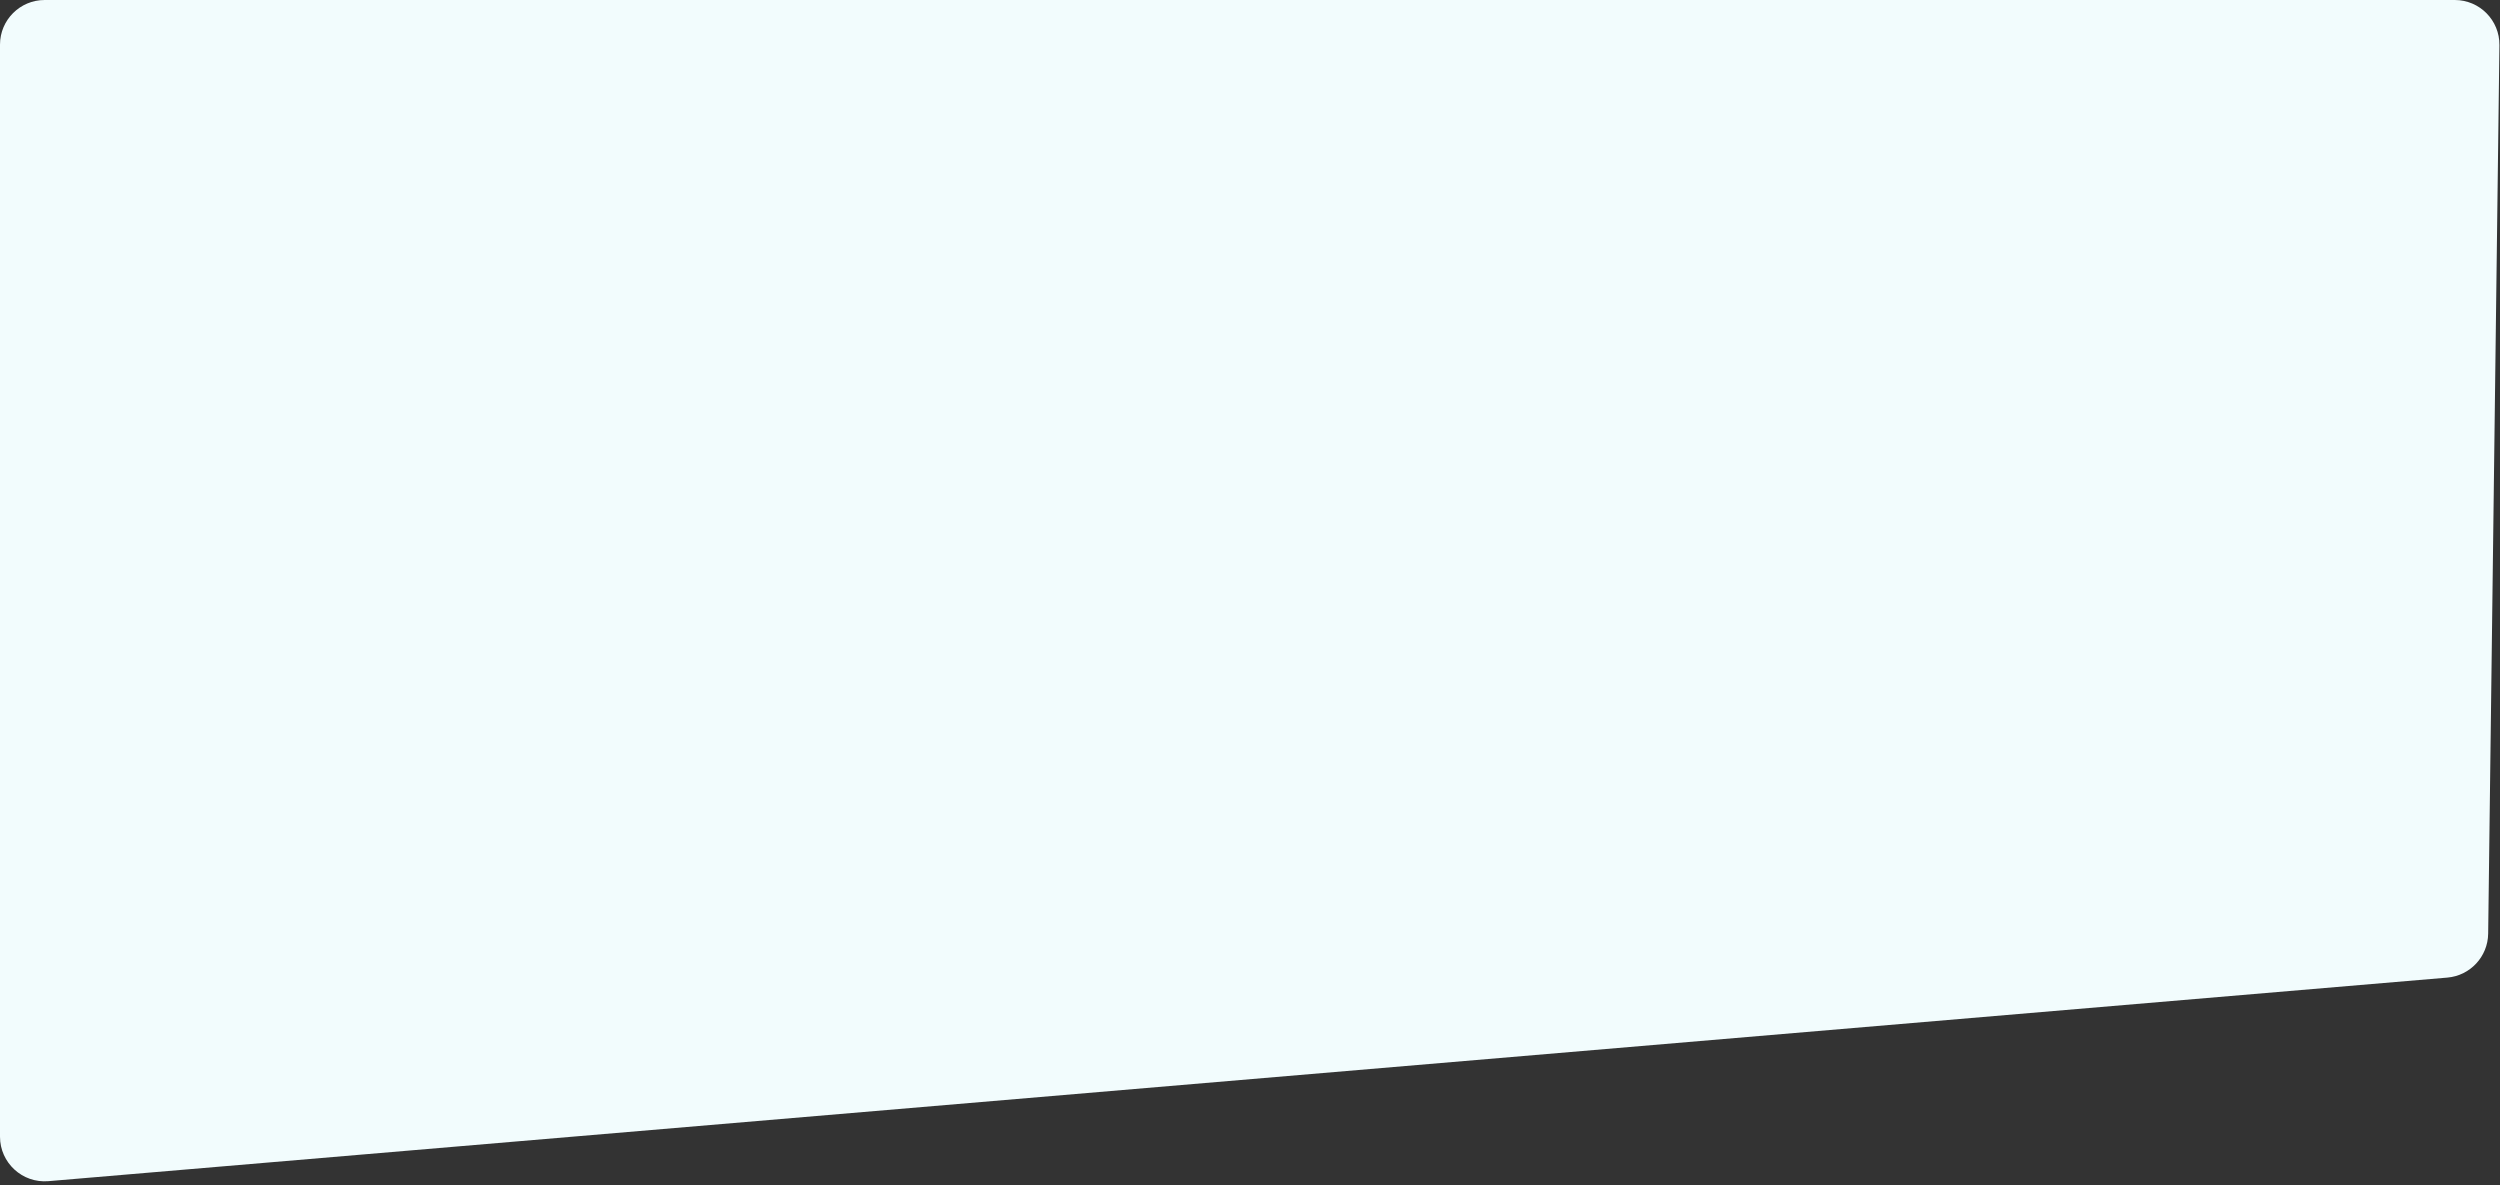<svg width="1120" height="531" viewBox="0 0 1120 531" fill="none" xmlns="http://www.w3.org/2000/svg">
<rect x="0" y="0" width="1120" height="531" fill="#333333" stroke="none"/>
<path d="M0 20C0 8.954 8.954 0 20 0H1099.74C1110.89 0 1119.88 9.11 1119.74 20.254L1114.7 418.291C1114.56 428.583 1106.64 437.095 1096.39 437.965L21.691 529.159C10.02 530.15 0 520.944 0 509.231V20Z" fill="#F2FCFD"/>
</svg>
